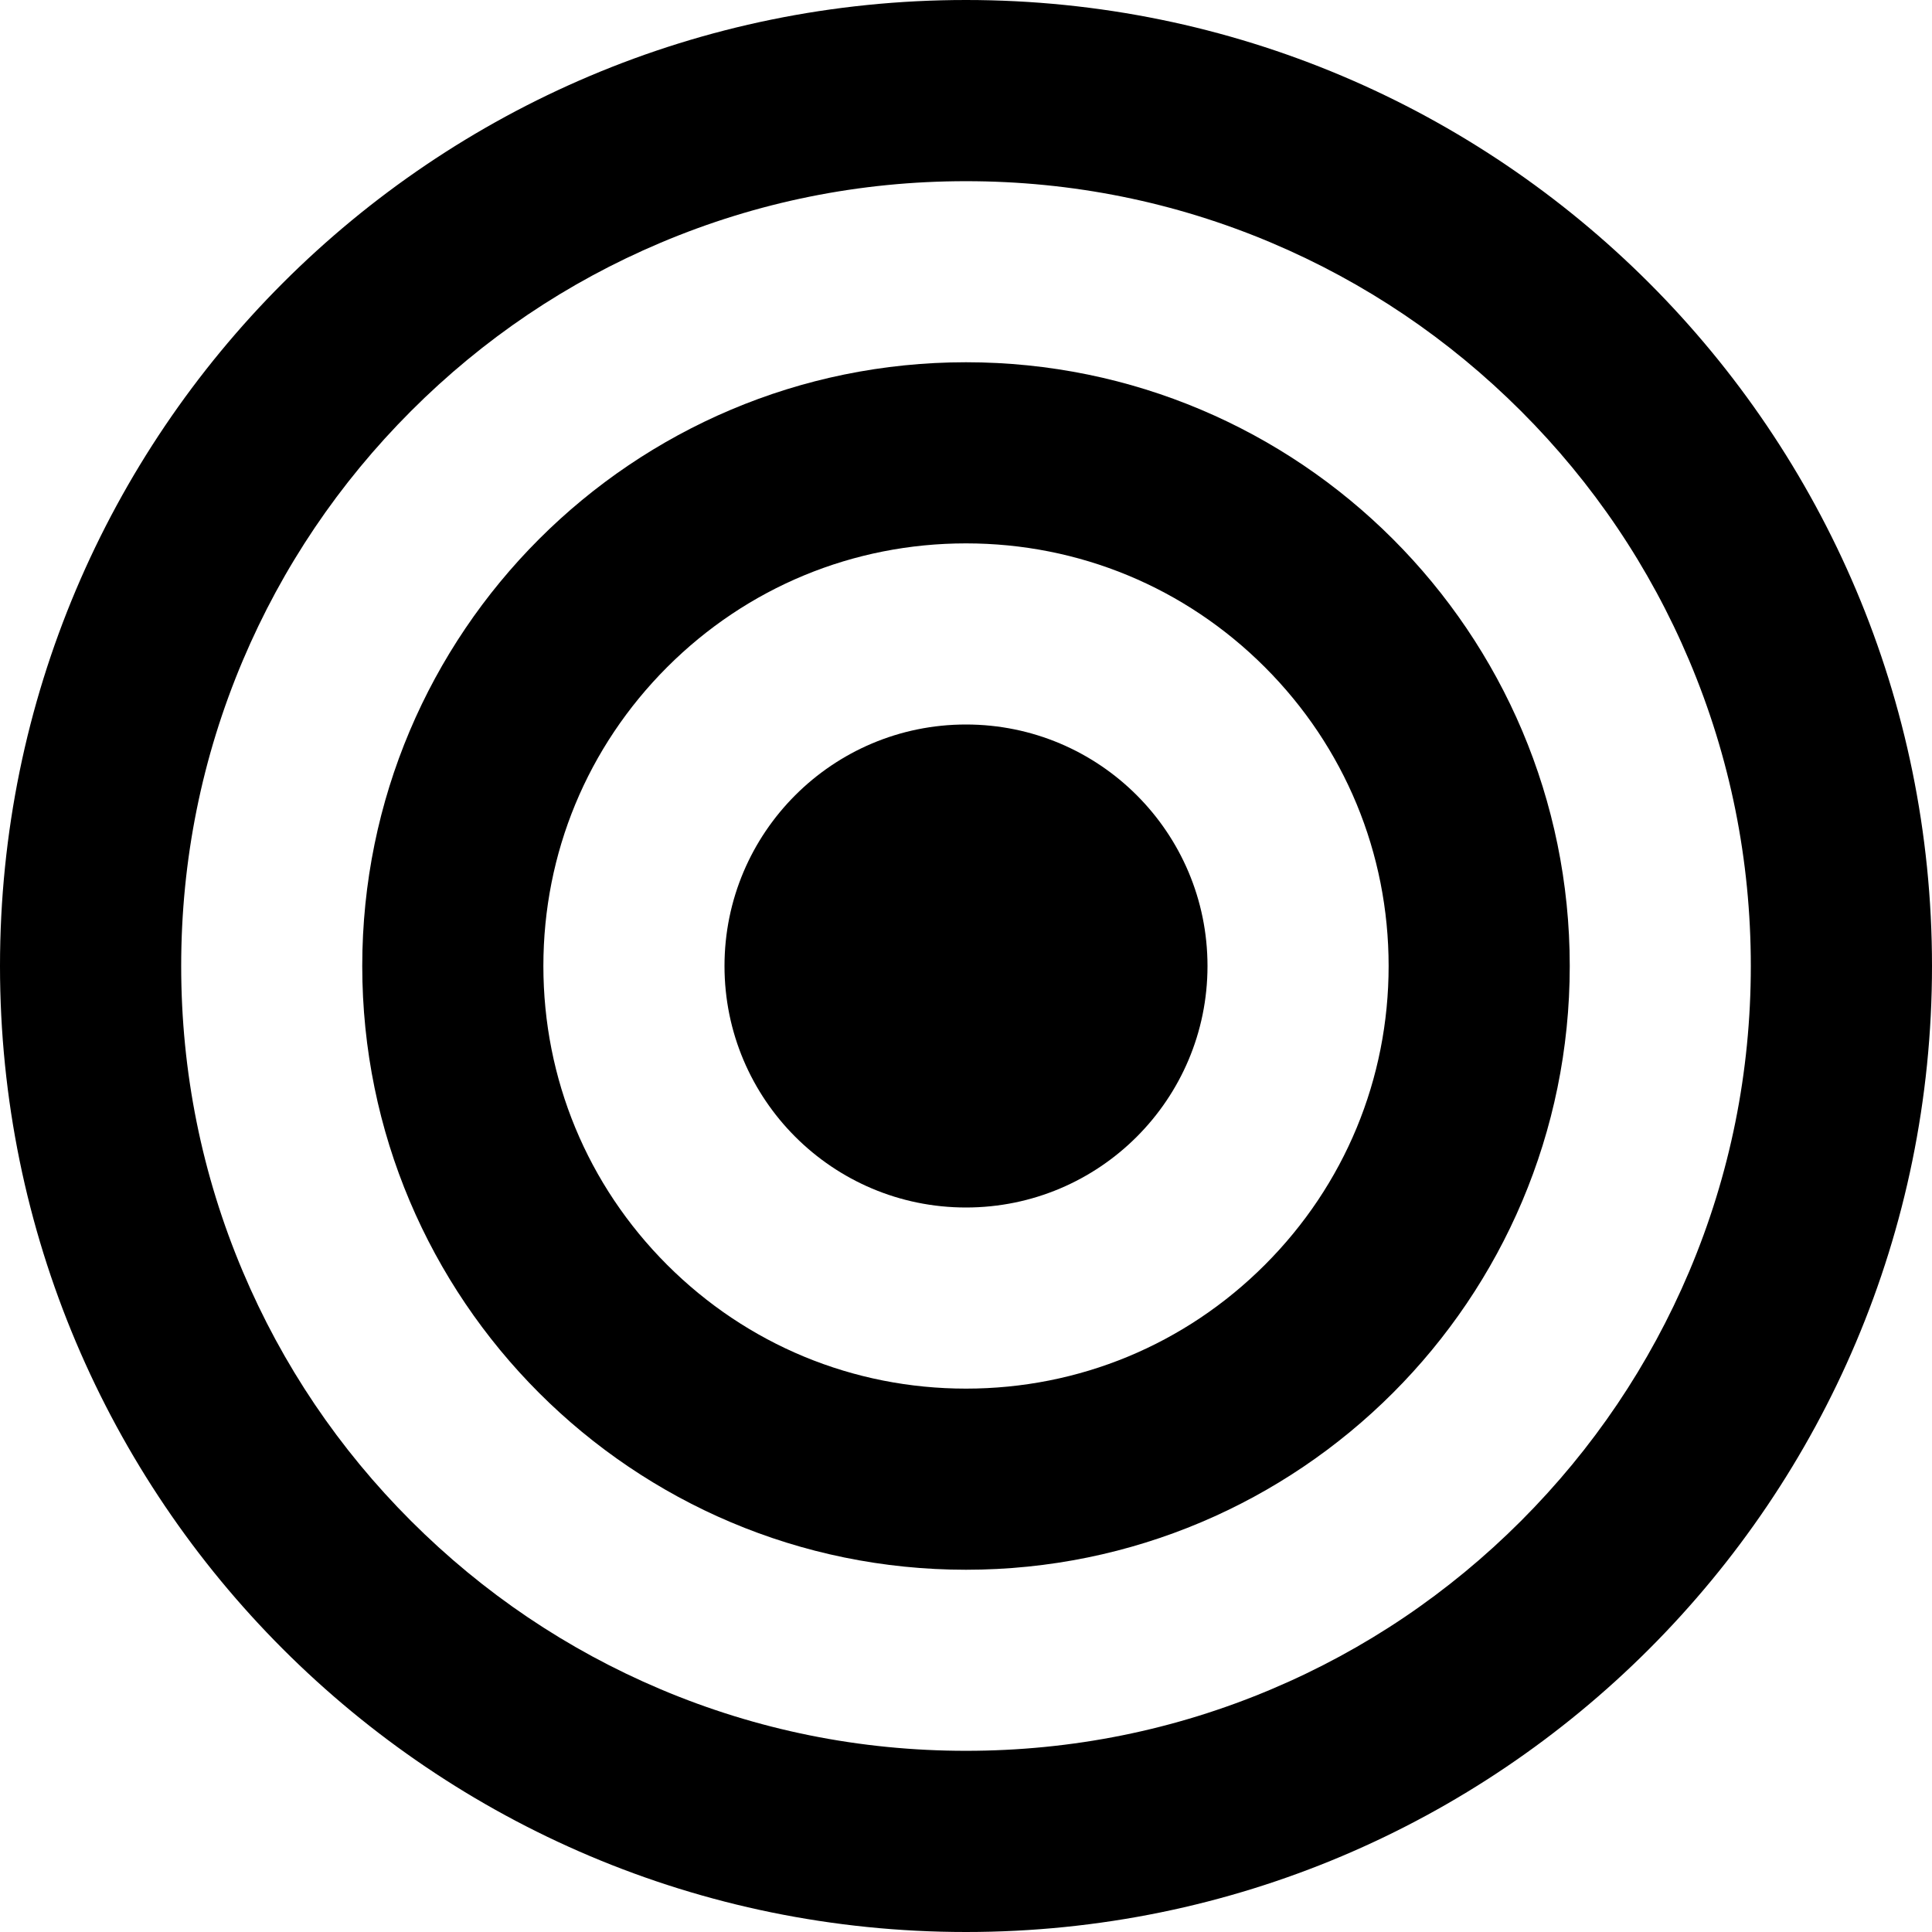 <!-- Generated by IcoMoon.io -->
<svg version="1.1" xmlns="http://www.w3.org/2000/svg" width="32" height="32" viewBox="0 0 32 32">
<title>bullseye</title>
<path d="M16 0c-8.837 0-16 7.163-16 16s7.163 16 16 16 16-7.163 16-16-7.163-16-16-16zM25.192 25.192c-1.195 1.195-2.585 2.133-4.133 2.787-1.601 0.677-3.303 1.020-5.059 1.020s-3.458-0.343-5.059-1.020c-1.548-0.655-2.938-1.593-4.133-2.787s-2.133-2.585-2.787-4.133c-0.677-1.601-1.020-3.303-1.020-5.059s0.343-3.458 1.020-5.059c0.655-1.548 1.593-2.938 2.787-4.133s2.585-2.133 4.133-2.787c1.601-0.677 3.303-1.020 5.059-1.020s3.458 0.343 5.059 1.020c1.548 0.655 2.938 1.593 4.133 2.787s2.133 2.585 2.787 4.133c0.677 1.601 1.020 3.303 1.020 5.059s-0.343 3.458-1.020 5.059c-0.655 1.547-1.593 2.938-2.787 4.133z"></path>
<path d="M16 6c-5.523 0-10 4.477-10 10s4.477 10 10 10 10-4.477 10-10-4.477-10-10-10zM20.95 20.95c-1.322 1.322-3.080 2.050-4.95 2.050s-3.627-0.728-4.95-2.050c-1.322-1.322-2.050-3.080-2.050-4.95s0.728-3.627 2.050-4.95c1.322-1.322 3.080-2.050 4.95-2.050s3.628 0.728 4.95 2.050c1.322 1.322 2.050 3.080 2.050 4.95s-0.728 3.628-2.050 4.95z"></path>
<path d="M20 16c0 2.209-1.791 4-4 4s-4-1.791-4-4c0-2.209 1.791-4 4-4s4 1.791 4 4z"></path>
</svg>
